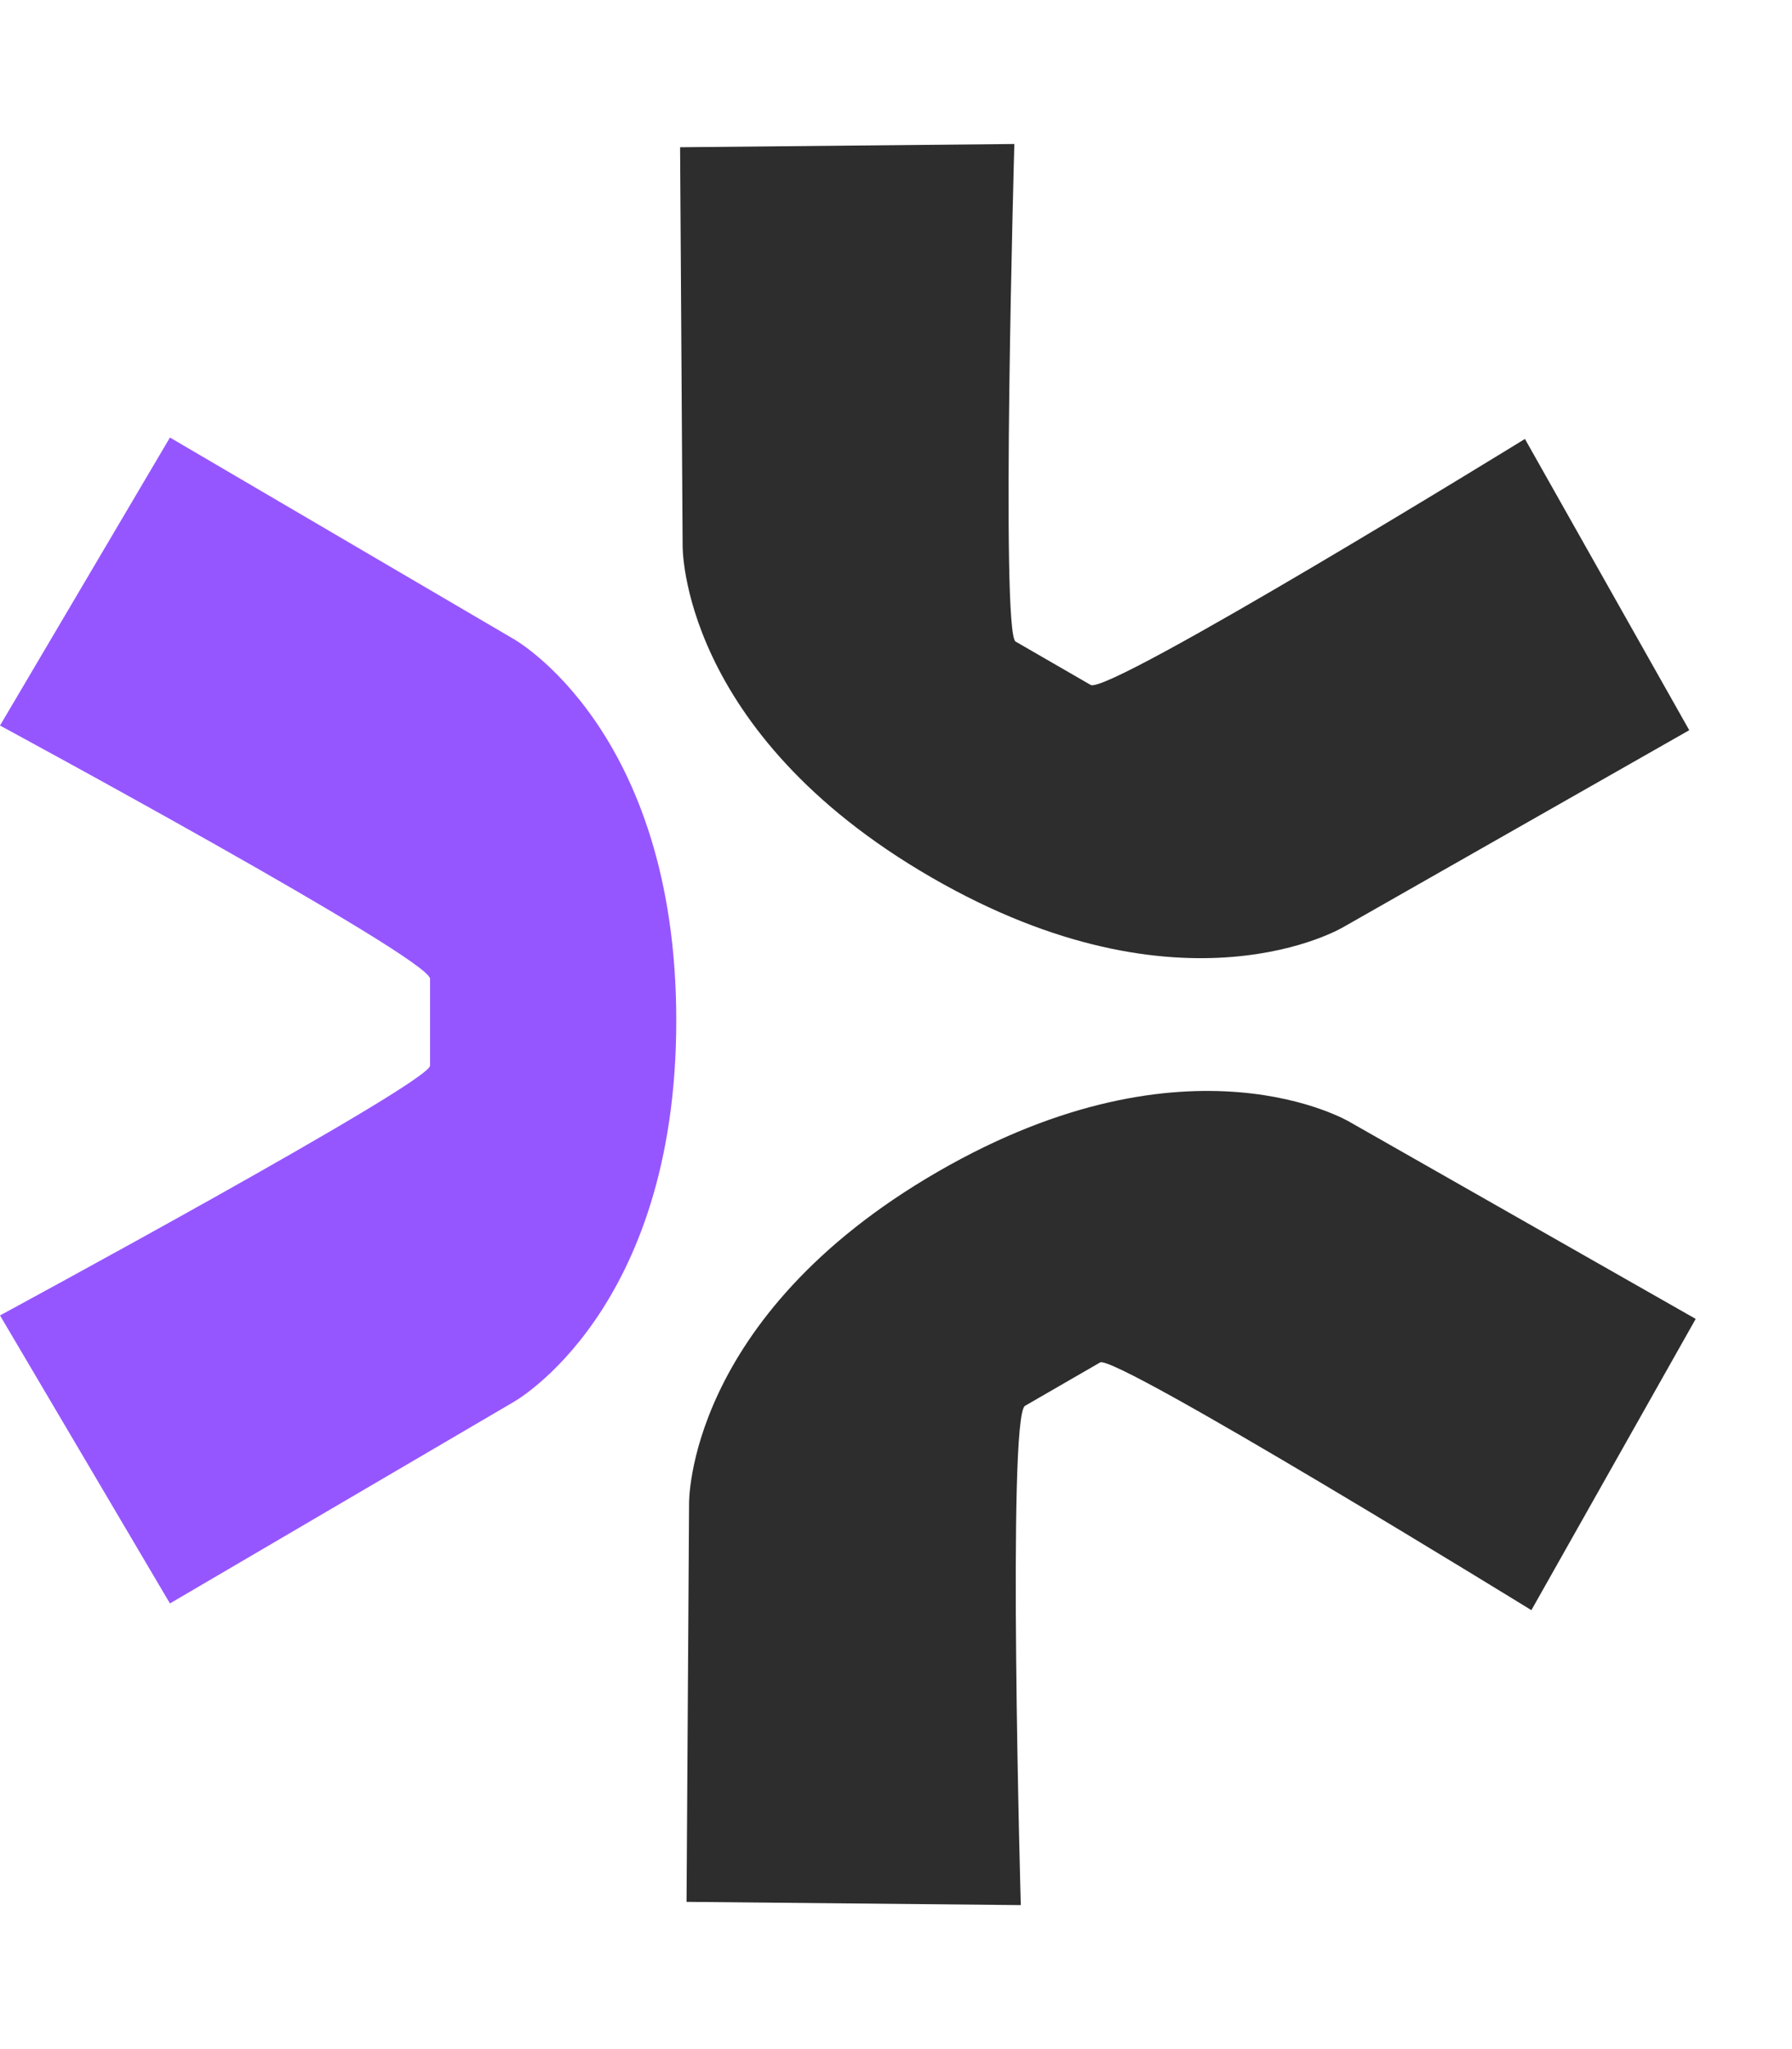 <svg width="112" height="128" viewBox="0 0 112 128" fill="none" xmlns="http://www.w3.org/2000/svg">
<path d="M68.757 85.107C69.695 84.565 95.711 100.581 95.711 100.581L105.981 82.387L84.364 70.089C84.364 70.089 74.39 64.085 58.622 73.188C42.854 82.292 43.067 93.932 43.067 93.932L42.909 118.802L63.8 119.005C63.8 119.005 62.938 88.467 64.064 87.817L68.757 85.107Z" fill="#2D2D2D"/>
<path d="M63.473 40.075C62.535 39.533 63.397 8.995 63.397 8.995L42.506 9.198L42.664 34.068C42.664 34.068 42.451 45.708 58.219 54.812C73.987 63.916 83.961 57.911 83.961 57.911L105.578 45.613L95.308 27.419C95.308 27.419 69.293 43.435 68.166 42.785L63.473 40.075Z" fill="#2D2D2D"/>
<path d="M26.878 66.564C26.878 67.648 2.05146e-06 82.17 2.05146e-06 82.17L10.621 100.161L32.08 87.589C32.08 87.589 42.267 81.954 42.267 63.746C42.267 45.539 32.08 39.903 32.08 39.903L10.621 27.331L6.25326e-06 45.322C6.25326e-06 45.322 26.878 59.845 26.878 61.145L26.878 66.564Z" fill="#9656FF"/>
</svg>
